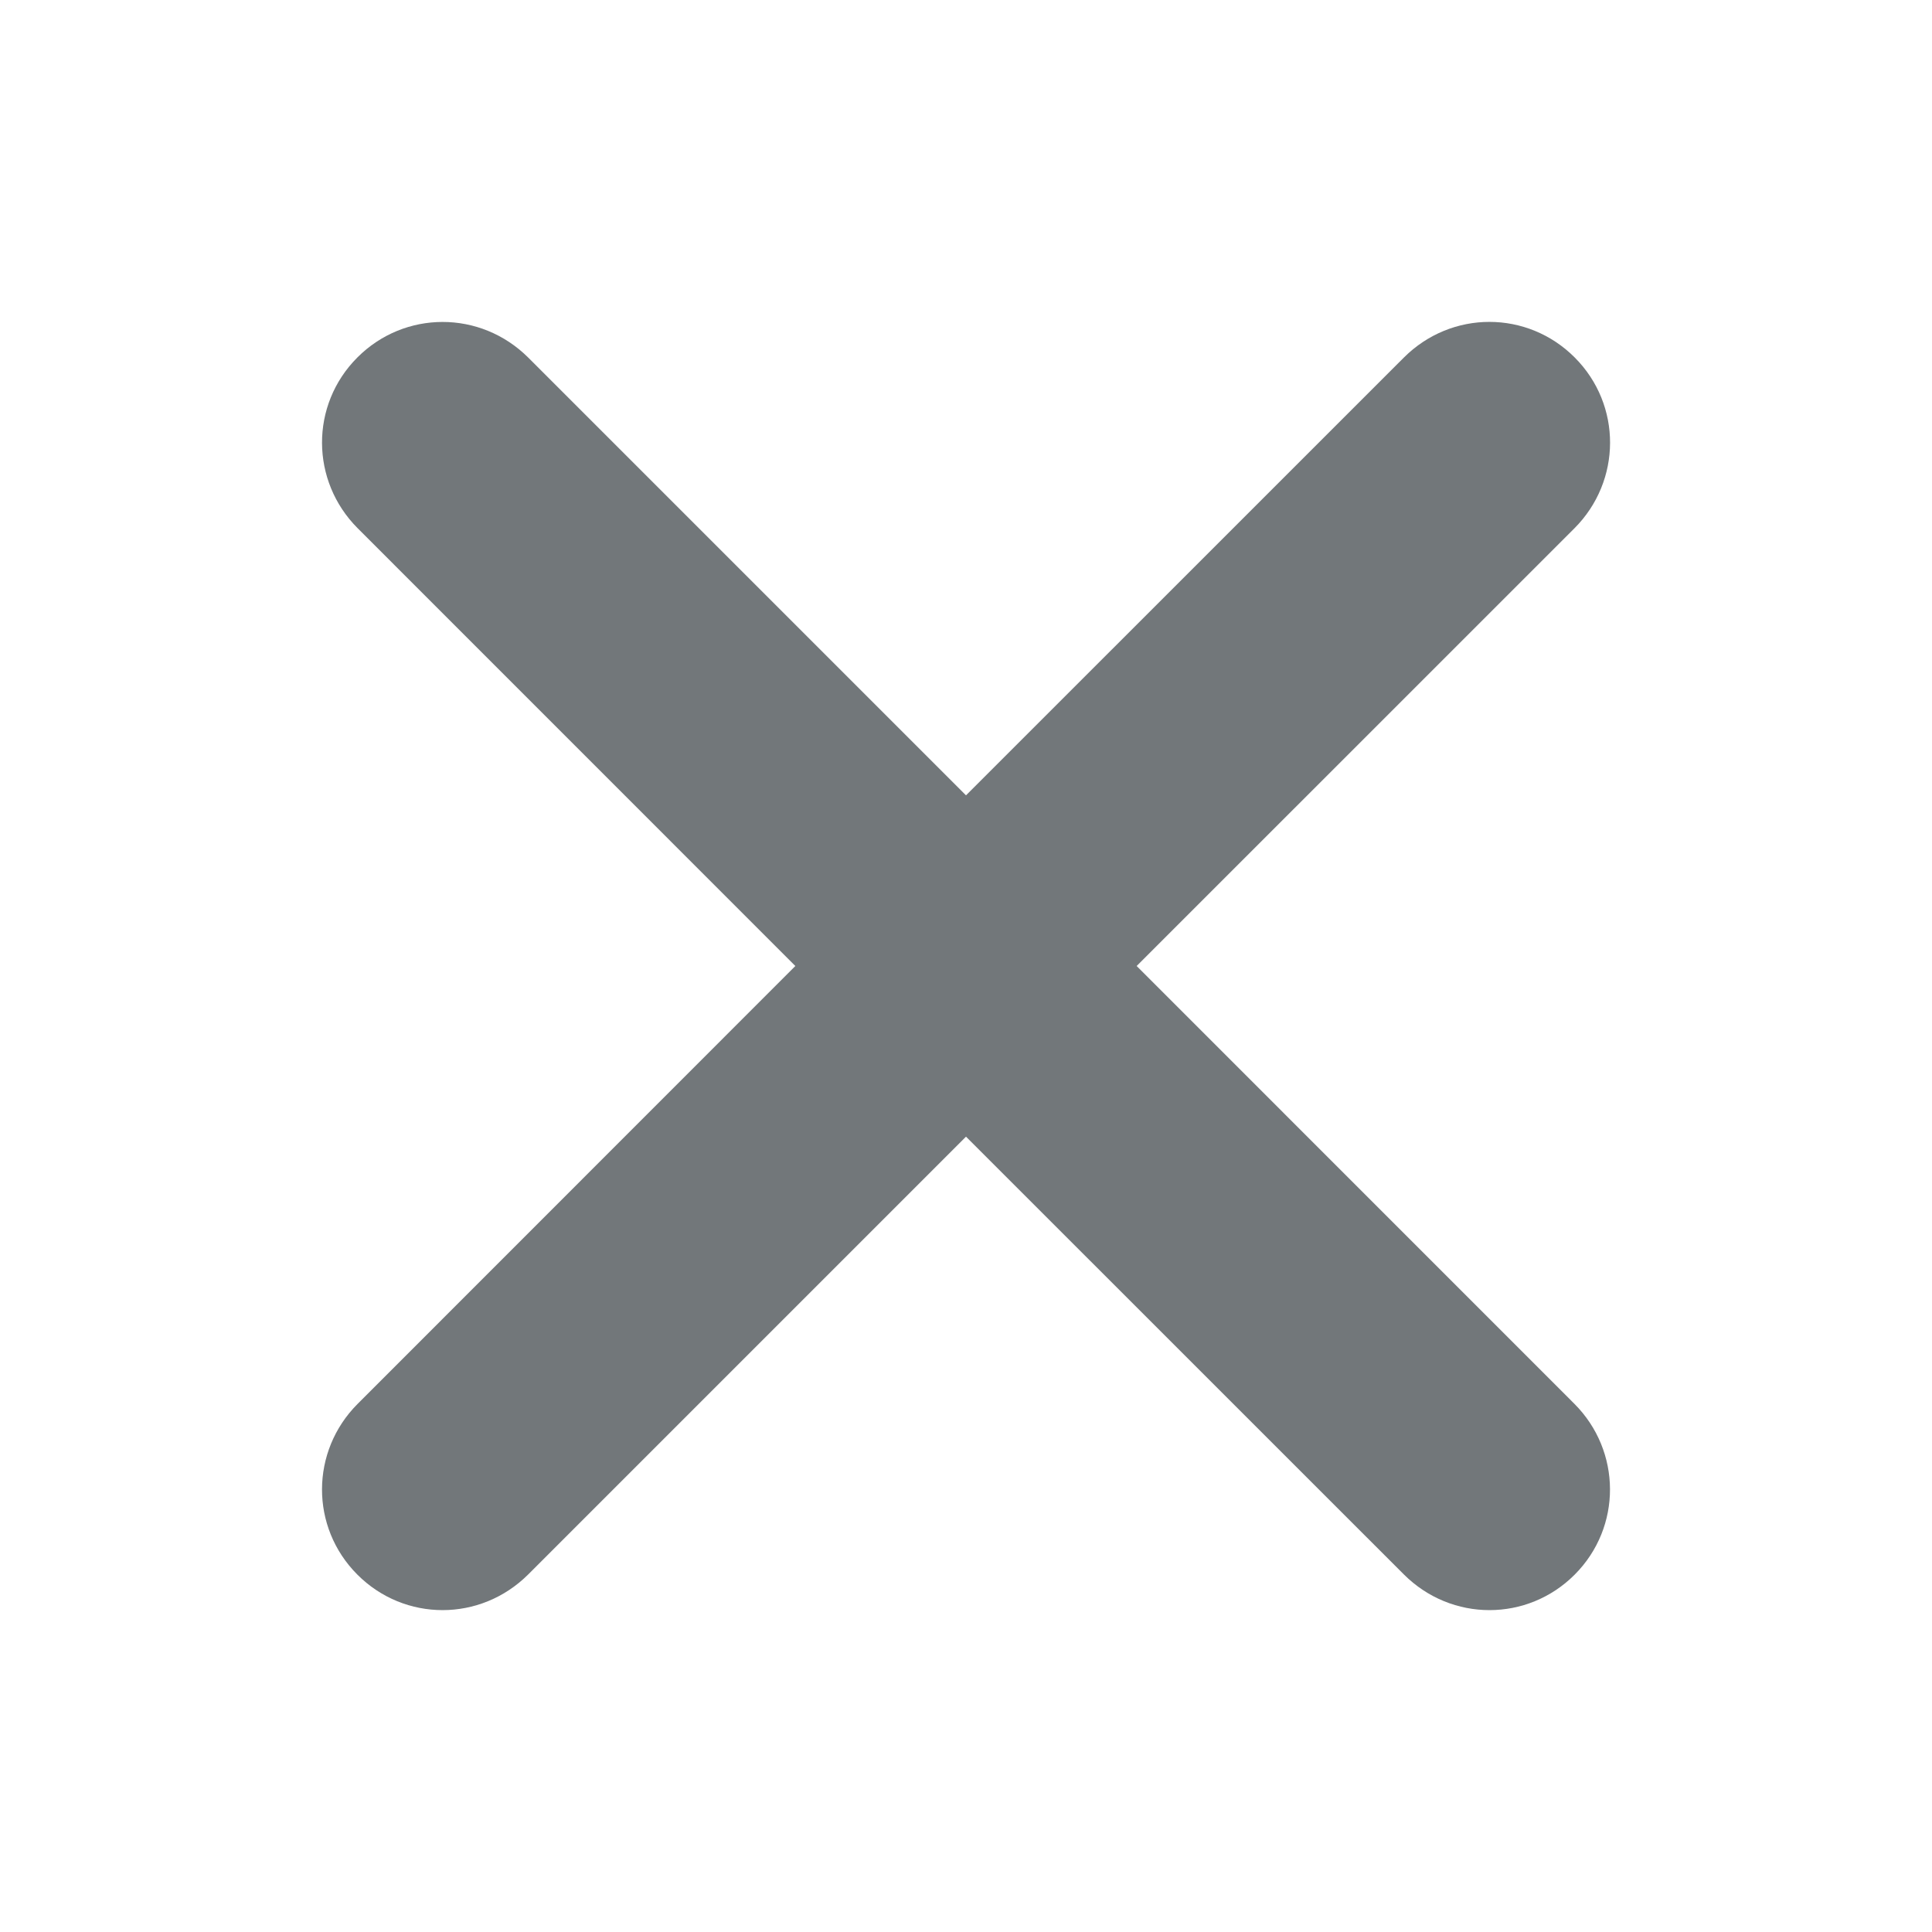 <svg width="24" height="24" viewBox="0 0 24 24" xmlns="http://www.w3.org/2000/svg">
  <g fill="none" fill-rule="evenodd">
    <path fill="none" d="M0 0h24v24H0z"/>
    <path d="M12 9.88l5.438-5.437c.594-.594 1.537-.59 2.123-.003.59.59.584 1.535-.003 2.123L14.12 12l5.437 5.438c.587.587.593 1.533.004 2.123-.585.586-1.528.59-2.122-.003L12 14.12l-5.437 5.437c-.595.594-1.538.59-2.123.004-.59-.59-.584-1.535.003-2.122L9.88 12 4.444 6.563C3.856 5.975 3.85 5.03 4.44 4.44c.585-.586 1.528-.59 2.123.003L12 9.88z" fill="#72777A"/>
  </g>
</svg>
